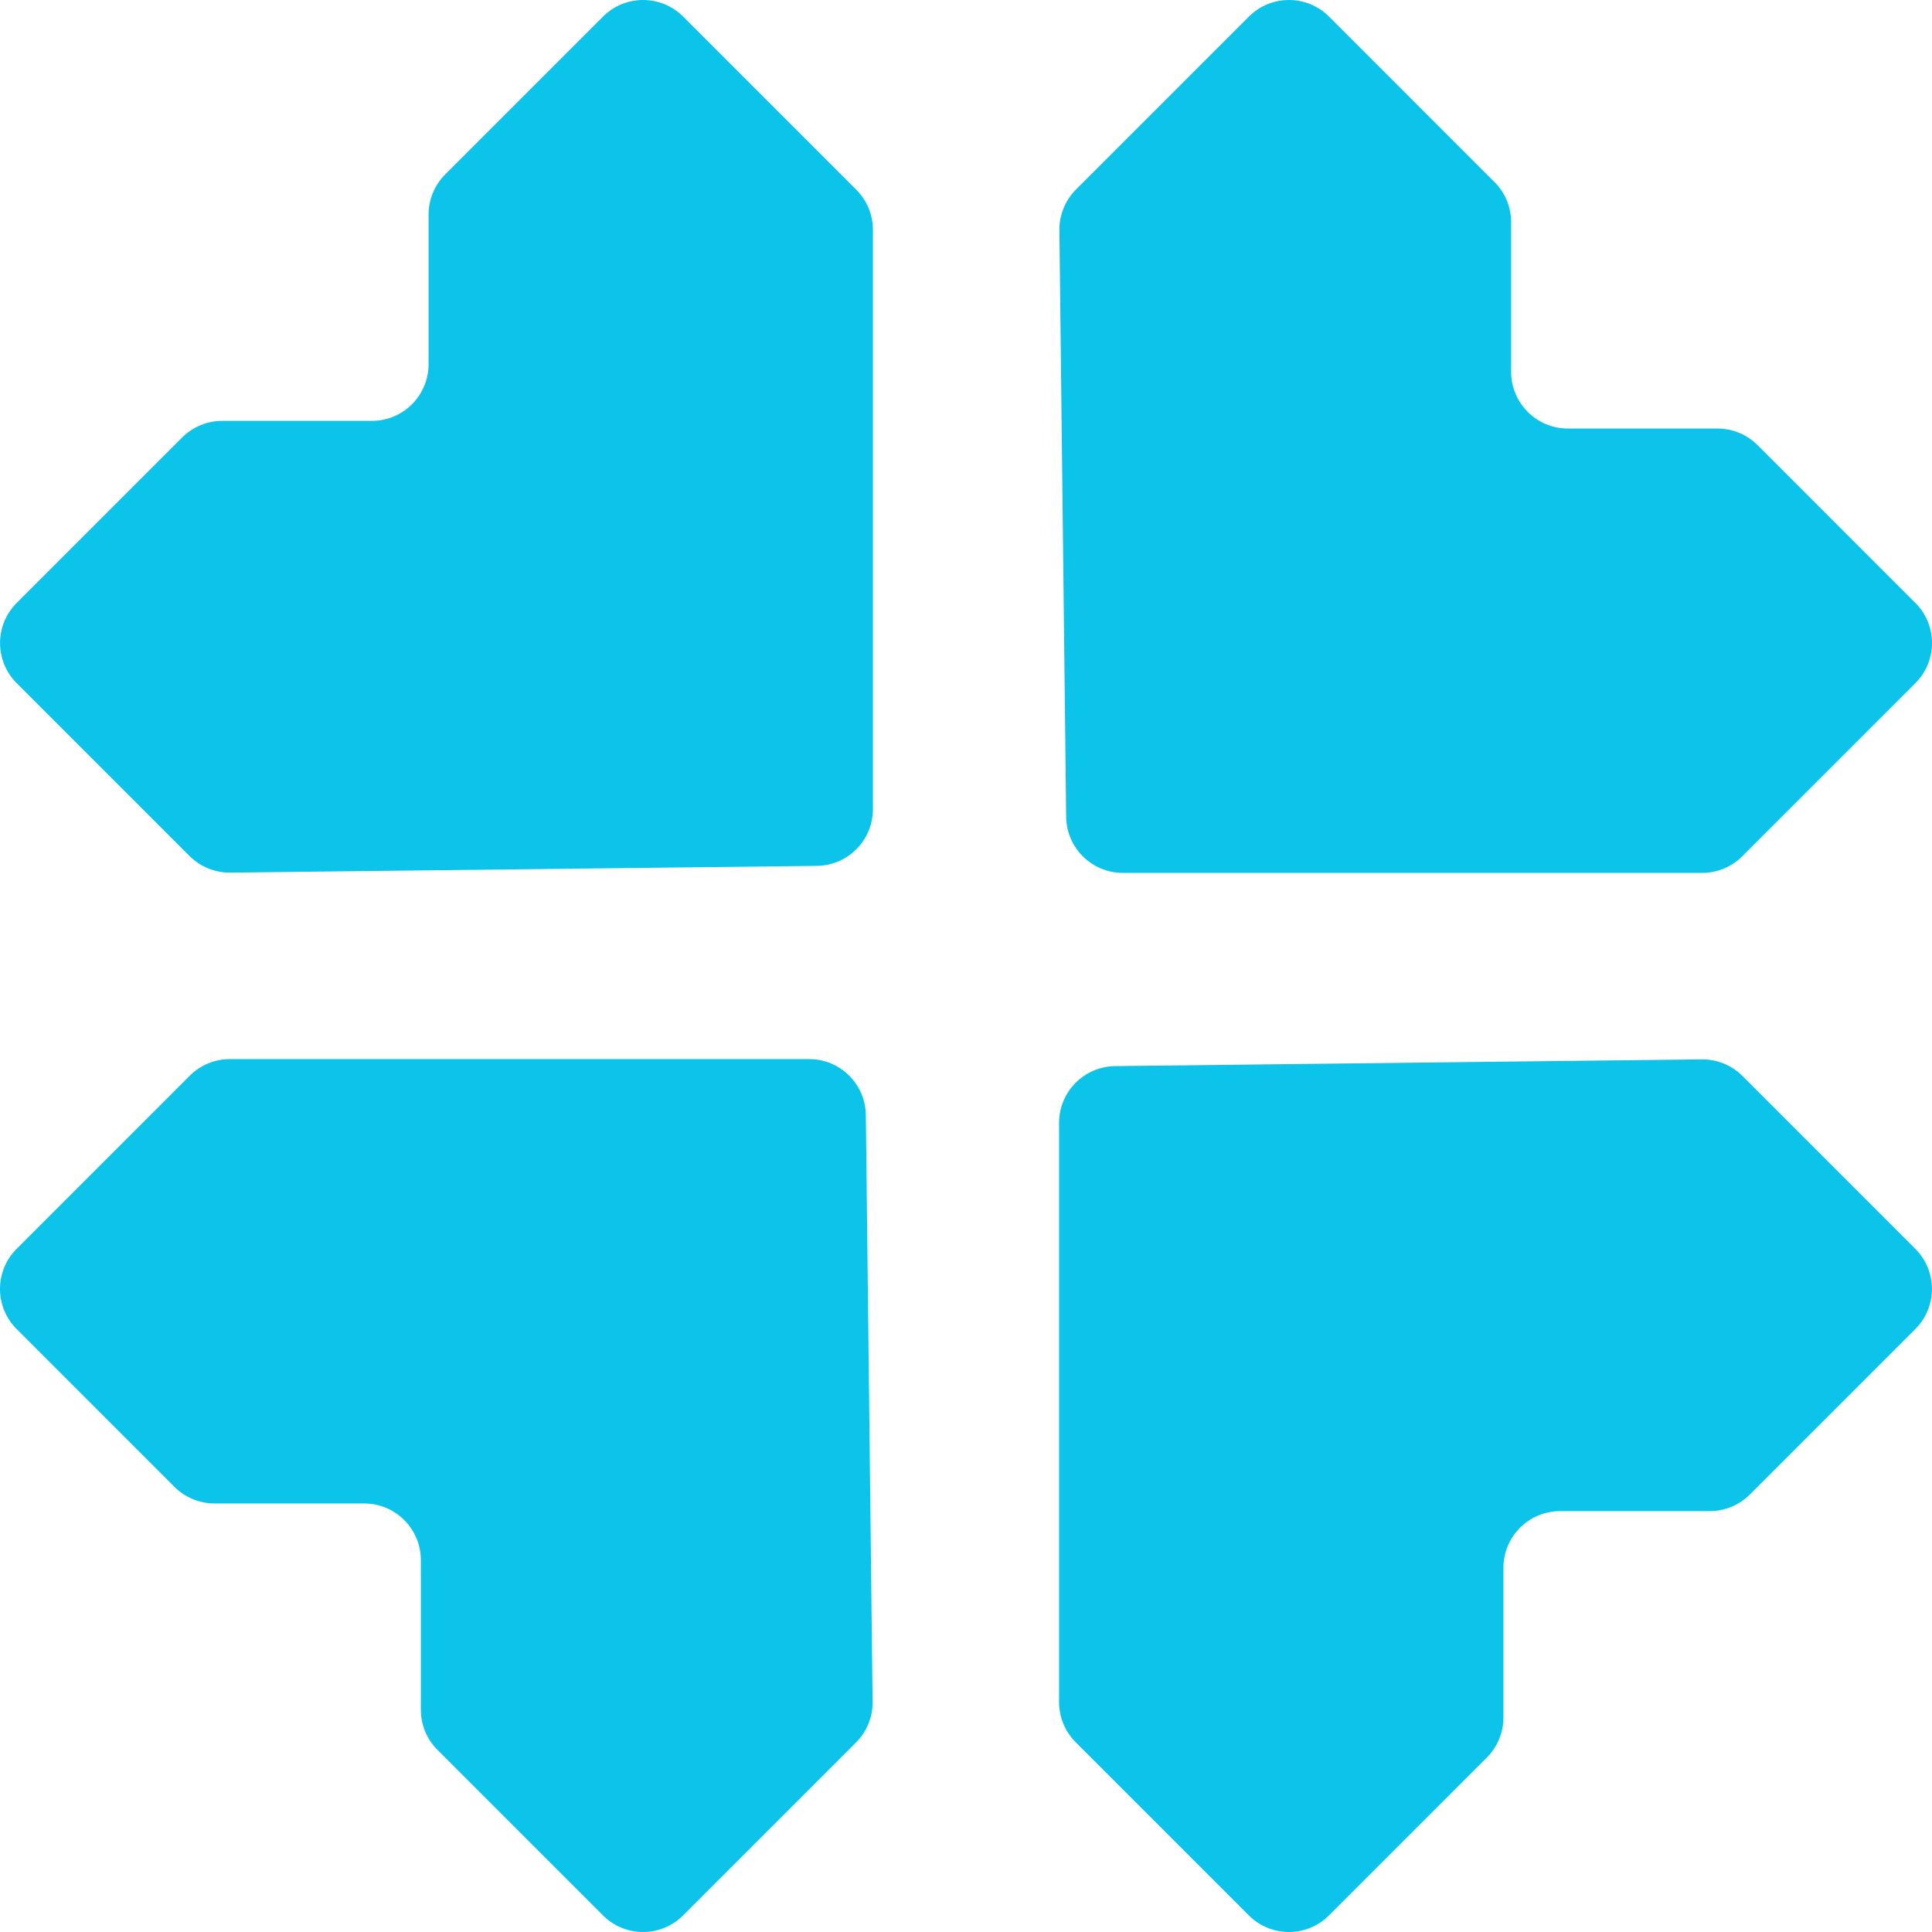 <svg width="111" height="111" viewBox="0 0 111 111" fill="none" xmlns="http://www.w3.org/2000/svg">
<path d="M97.795 50.151H64.512C62.727 50.151 61.274 48.715 61.254 46.93L60.866 13.227C60.856 12.35 61.2 11.506 61.821 10.885L71.751 0.955C73.024 -0.318 75.087 -0.318 76.36 0.955L85.866 10.461C86.477 11.072 86.82 11.901 86.82 12.765V21.362C86.82 23.162 88.279 24.621 90.079 24.621H98.675C99.54 24.621 100.369 24.964 100.98 25.575L110.046 34.641C111.318 35.914 111.318 37.977 110.046 39.25L100.099 49.197C99.488 49.808 98.659 50.151 97.795 50.151Z" fill="#0CC4E9"/>
<path d="M13.205 60.849L46.488 60.849C48.273 60.849 49.726 62.285 49.746 64.07L50.134 97.773C50.144 98.65 49.8 99.494 49.179 100.115L39.249 110.045C37.976 111.318 35.913 111.318 34.64 110.045L25.134 100.539C24.523 99.928 24.18 99.099 24.18 98.235V89.638C24.18 87.838 22.721 86.379 20.921 86.379H12.325C11.46 86.379 10.631 86.036 10.02 85.425L0.954 76.359C-0.318 75.086 -0.318 73.022 0.954 71.75L10.901 61.803C11.512 61.192 12.341 60.849 13.205 60.849Z" fill="#0CC4E9"/>
<path d="M50.153 13.205V46.489C50.153 48.275 48.716 49.727 46.931 49.748L13.23 50.135C12.353 50.145 11.508 49.801 10.888 49.181L0.958 39.25C-0.315 37.977 -0.315 35.914 0.958 34.641L10.464 25.135C11.075 24.524 11.904 24.181 12.768 24.181H21.364C23.164 24.181 24.623 22.721 24.623 20.922V12.325C24.623 11.461 24.966 10.632 25.578 10.021L34.643 0.955C35.916 -0.318 37.979 -0.318 39.252 0.955L49.198 10.901C49.809 11.512 50.153 12.341 50.153 13.205Z" fill="#0CC4E9"/>
<path d="M60.847 97.795L60.847 64.511C60.847 62.725 62.284 61.273 64.069 61.252L97.77 60.865C98.647 60.855 99.492 61.199 100.112 61.819L110.042 71.75C111.315 73.022 111.315 75.086 110.042 76.359L100.536 85.865C99.925 86.476 99.096 86.819 98.232 86.819H89.636C87.836 86.819 86.377 88.278 86.377 90.078V98.675C86.377 99.539 86.034 100.368 85.422 100.979L76.357 110.045C75.084 111.318 73.021 111.318 71.748 110.045L61.802 100.099C61.191 99.488 60.847 98.659 60.847 97.795Z" fill="#0CC4E9"/>
</svg>

